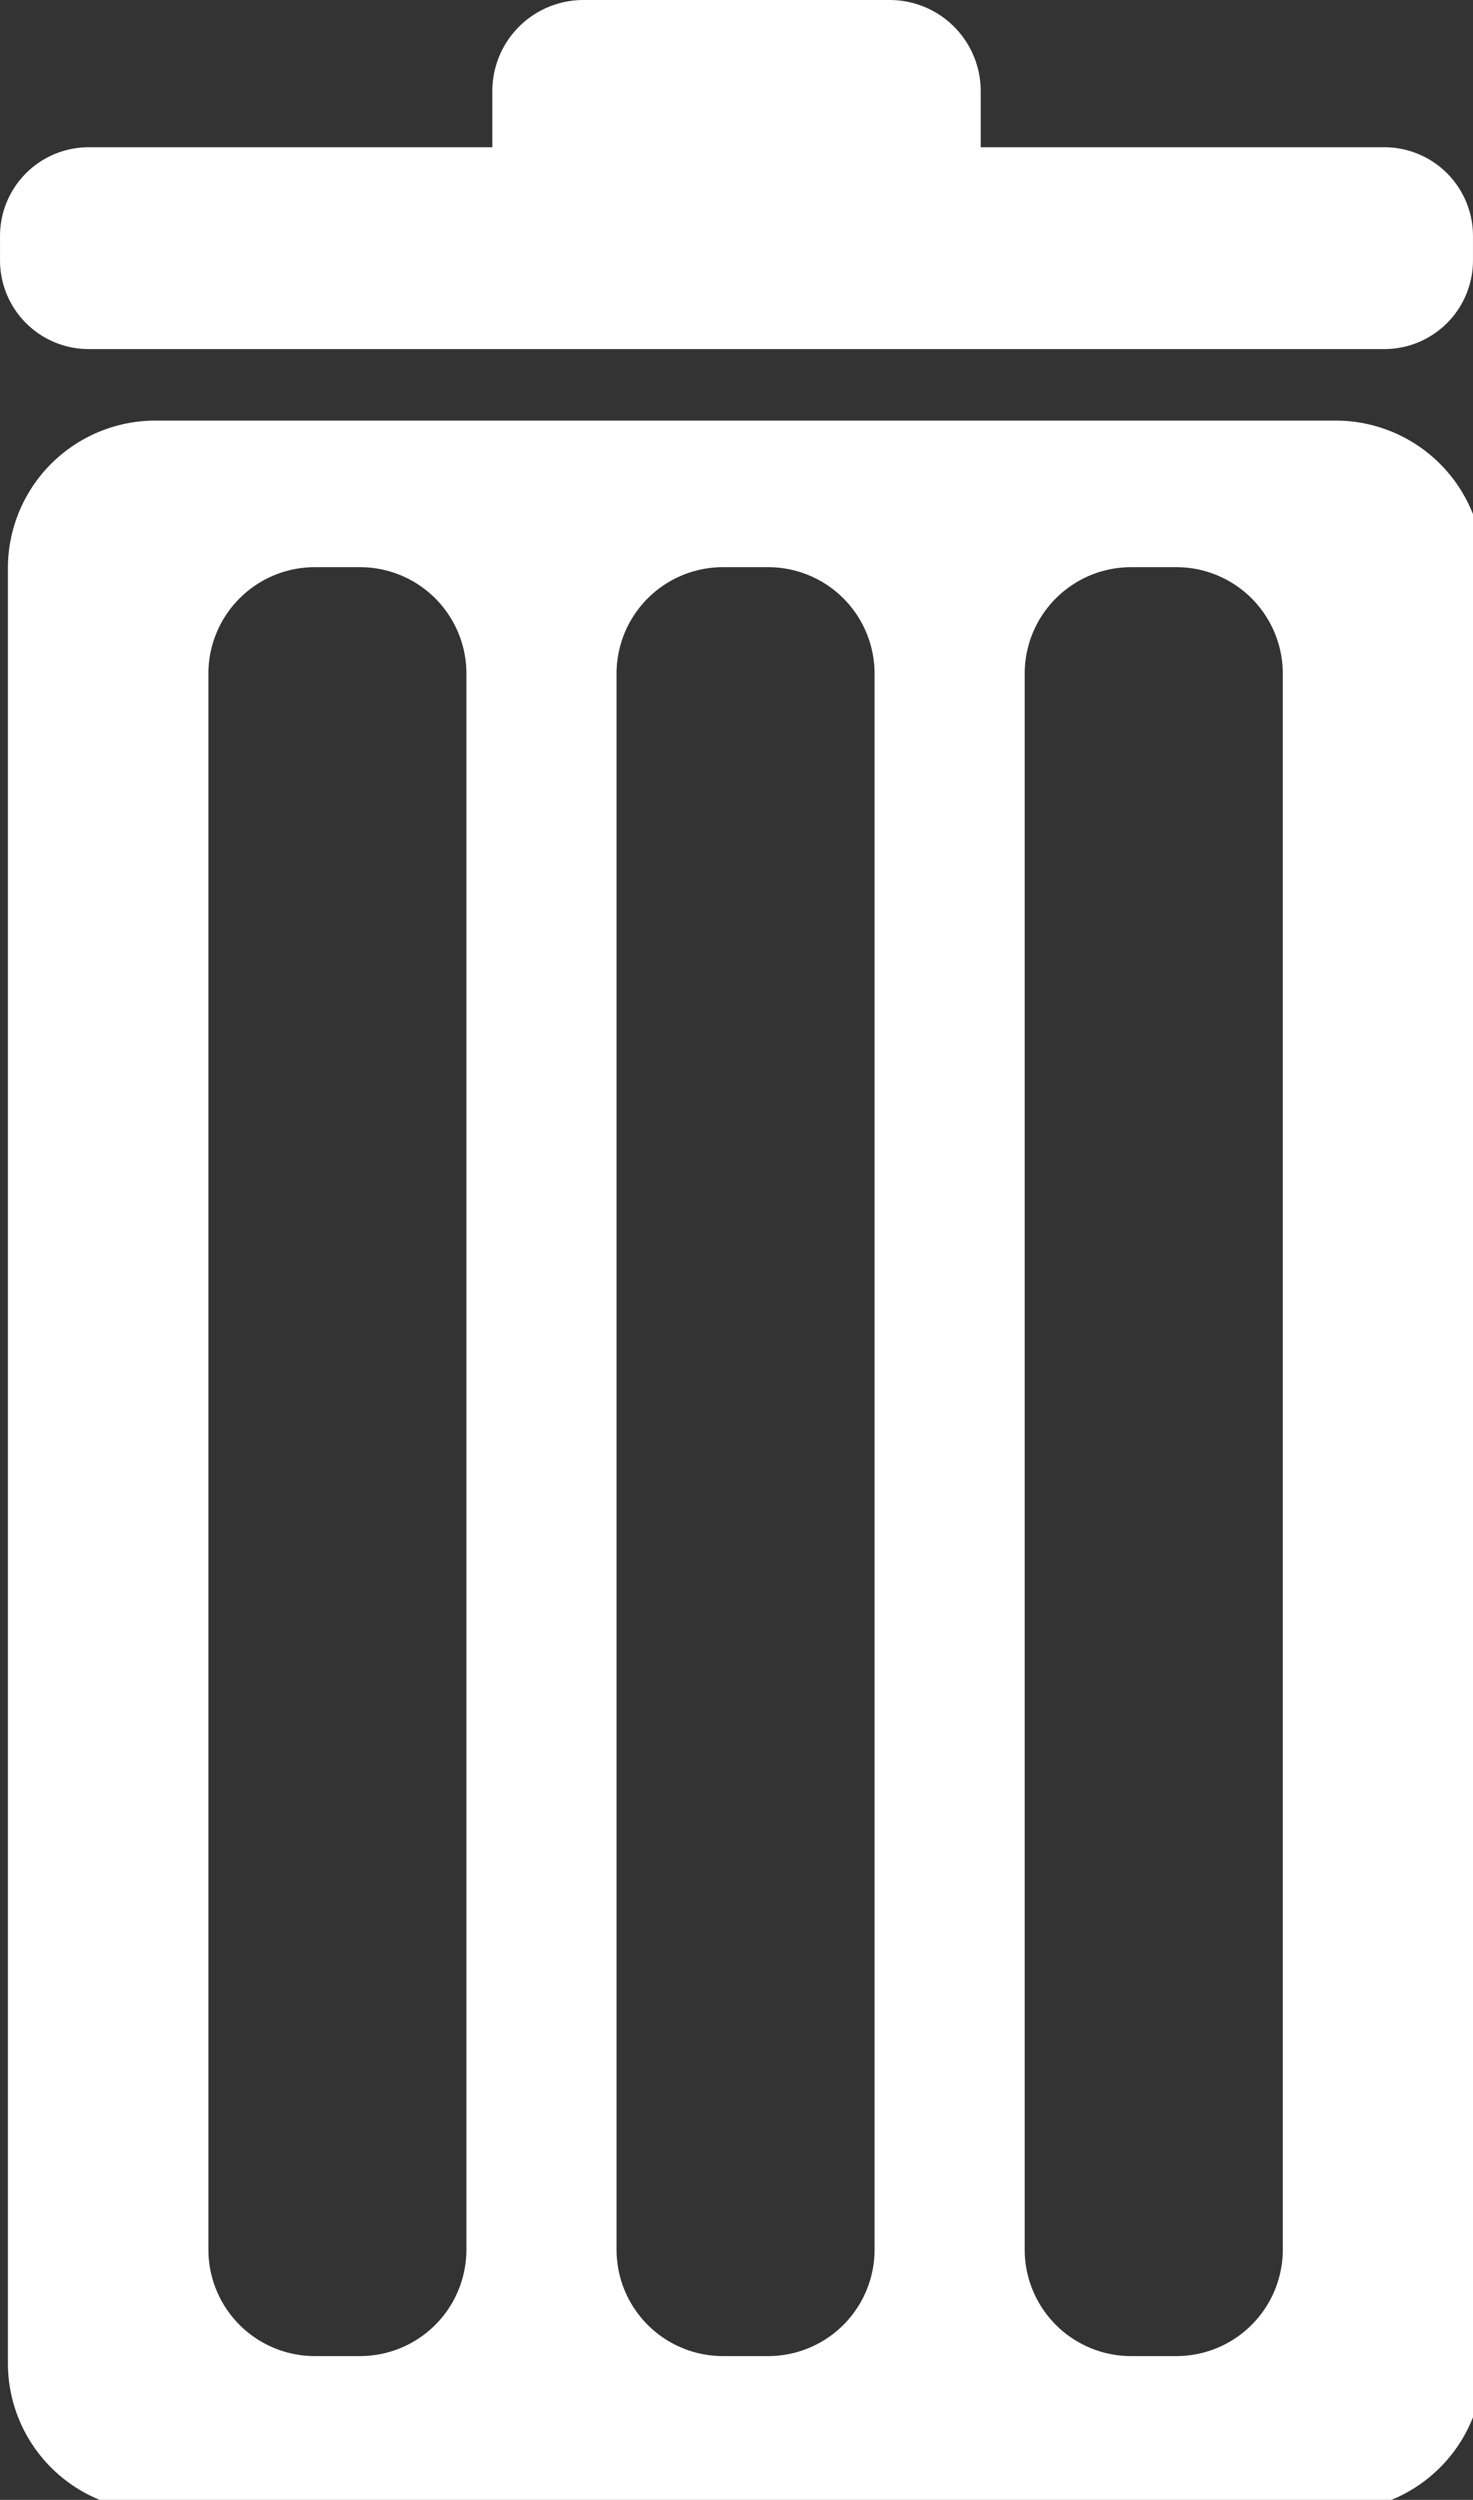 <?xml version="1.0" encoding="UTF-8" standalone="no"?>
<svg
   xmlns:dc="http://purl.org/dc/elements/1.1/"
   xmlns:cc="http://creativecommons.org/ns#"
   xmlns:rdf="http://www.w3.org/1999/02/22-rdf-syntax-ns#"
   xmlns:svg="http://www.w3.org/2000/svg"
   xmlns="http://www.w3.org/2000/svg"
   xmlns:sodipodi="http://sodipodi.sourceforge.net/DTD/sodipodi-0.dtd"
   xmlns:inkscape="http://www.inkscape.org/namespaces/inkscape"
   sodipodi:docname="trash.svg"
   inkscape:version="1.0 (4035a4fb49, 2020-05-01)"
   id="svg8"
   version="1.1"
   viewBox="0 0 36.507 61.928"
   height="61.928mm"
   width="36.507mm">
  <rect x="0" y="0" width="36.507" height="61.928" fill="#333333" stroke="none"/>
  <defs
     id="defs2">
    <clipPath
       id="clipPath862"
       clipPathUnits="userSpaceOnUse">
      <g
         inkscape:label="Clip"
         id="use864"
         style="fill:#030303;fill-opacity:1;stroke:#000000;stroke-width:8.6;stroke-linecap:round;stroke-linejoin:round;stroke-miterlimit:4;stroke-dasharray:none;stroke-dashoffset:0;stroke-opacity:1;paint-order:stroke markers fill">
        <path
           transform="scale(0.265)"
           d="m 280.75,402.996 v 43.695 h 189.994 v -43.695 z m 0,78.592 V 710.412 H 470.744 V 481.588 Z"
           style="fill:#030303;fill-opacity:1;stroke:#000000;stroke-width:32.504;stroke-linecap:round;stroke-linejoin:round;stroke-miterlimit:4;stroke-dasharray:none;stroke-dashoffset:0;stroke-opacity:1;paint-order:stroke markers fill"
           id="path866" />
      </g>
    </clipPath>
  </defs>
  <sodipodi:namedview
     inkscape:window-maximized="1"
     inkscape:window-y="37"
     inkscape:window-x="10"
     inkscape:window-height="719"
     inkscape:window-width="1344"
     fit-margin-bottom="0"
     fit-margin-right="0"
     fit-margin-left="0"
     fit-margin-top="0"
     inkscape:snap-global="false"
     inkscape:snap-bbox-midpoints="true"
     inkscape:snap-bbox-edge-midpoints="true"
     inkscape:bbox-nodes="true"
     inkscape:bbox-paths="true"
     inkscape:snap-bbox="true"
     showgrid="false"
     inkscape:document-rotation="0"
     inkscape:current-layer="layer1"
     inkscape:document-units="mm"
     inkscape:cy="279.51132"
     inkscape:cx="-279.11776"
     inkscape:zoom="0.39219597"
     inkscape:pageshadow="2"
     inkscape:pageopacity="0.0"
     borderopacity="1.0"
     bordercolor="#666666"
     pagecolor="#ffffff"
     id="base" />
  <g
     transform="translate(-124.568,-109.543)"
     id="layer1"
     inkscape:groupmode="layer"
     inkscape:label="Calque 1">
    <path
       transform="scale(0.265)"
       d="m 484.605,452.688 a 13.795,13.795 0 0 0 -13.797,13.797 v 167.797 a 13.795,13.795 0 0 0 13.797,13.797 h 110.389 a 13.795,13.795 0 0 0 13.791,-13.797 V 466.484 A 13.795,13.795 0 0 0 594.994,452.688 Z m 14.904,13.701 h 4.23 a 9.954,9.954 0 0 1 9.951,9.957 v 147.312 a 9.954,9.954 0 0 1 -9.951,9.959 h -4.23 a 9.954,9.954 0 0 1 -9.951,-9.959 V 476.346 a 9.954,9.954 0 0 1 9.951,-9.957 z m 38.172,0 h 4.23 a 9.954,9.954 0 0 1 9.951,9.957 v 147.312 a 9.954,9.954 0 0 1 -9.951,9.959 h -4.23 a 9.954,9.954 0 0 1 -9.951,-9.959 V 476.346 a 9.954,9.954 0 0 1 9.951,-9.957 z m 38.18,0 h 4.223 a 9.954,9.954 0 0 1 9.957,9.957 v 147.312 a 9.954,9.954 0 0 1 -9.957,9.959 h -4.223 a 9.954,9.954 0 0 1 -9.959,-9.959 V 476.346 a 9.954,9.954 0 0 1 9.959,-9.957 z"
       style="color:#000000;font-style:normal;font-variant:normal;font-weight:normal;font-stretch:normal;font-size:medium;line-height:normal;font-family:sans-serif;font-variant-ligatures:normal;font-variant-position:normal;font-variant-caps:normal;font-variant-numeric:normal;font-variant-alternates:normal;font-variant-east-asian:normal;font-feature-settings:normal;font-variation-settings:normal;text-indent:0;text-align:start;text-decoration:none;text-decoration-line:none;text-decoration-style:solid;text-decoration-color:#000000;letter-spacing:normal;word-spacing:normal;text-transform:none;writing-mode:lr-tb;direction:ltr;text-orientation:mixed;dominant-baseline:auto;baseline-shift:baseline;text-anchor:start;white-space:normal;shape-padding:0;shape-margin:0;inline-size:0;clip-rule:nonzero;display:inline;overflow:visible;visibility:visible;isolation:auto;mix-blend-mode:normal;color-interpolation:sRGB;color-interpolation-filters:linearRGB;solid-color:#000000;solid-opacity:1;vector-effect:none;fill:#ffffff;fill-opacity:1;fill-rule:nonzero;stroke:none;stroke-width:27.588;stroke-linecap:round;stroke-linejoin:round;stroke-miterlimit:4;stroke-dasharray:none;stroke-dashoffset:0;stroke-opacity:1;paint-order:stroke markers fill;color-rendering:auto;image-rendering:auto;shape-rendering:auto;text-rendering:auto;enable-background:accumulate;stop-color:#000000"
       id="path925" />
    <rect
       y="115.388"
       x="126.766"
       height="0.605"
       width="32.111"
       id="rect912"
       style="fill:#ffffff;fill-opacity:1;stroke:#ffffff;stroke-width:4.395;stroke-linecap:round;stroke-linejoin:round;stroke-miterlimit:4;stroke-dasharray:none;stroke-dashoffset:0;stroke-opacity:1;paint-order:stroke markers fill" />
    <rect
       y="111.799"
       x="139.026"
       height="1.58"
       width="7.592"
       id="rect916"
       style="fill:#ffffff;fill-opacity:1;stroke:#ffffff;stroke-width:4.512;stroke-linecap:round;stroke-linejoin:round;stroke-miterlimit:4;stroke-dasharray:none;stroke-dashoffset:0;stroke-opacity:1;paint-order:stroke markers fill" />
  </g>
</svg>
